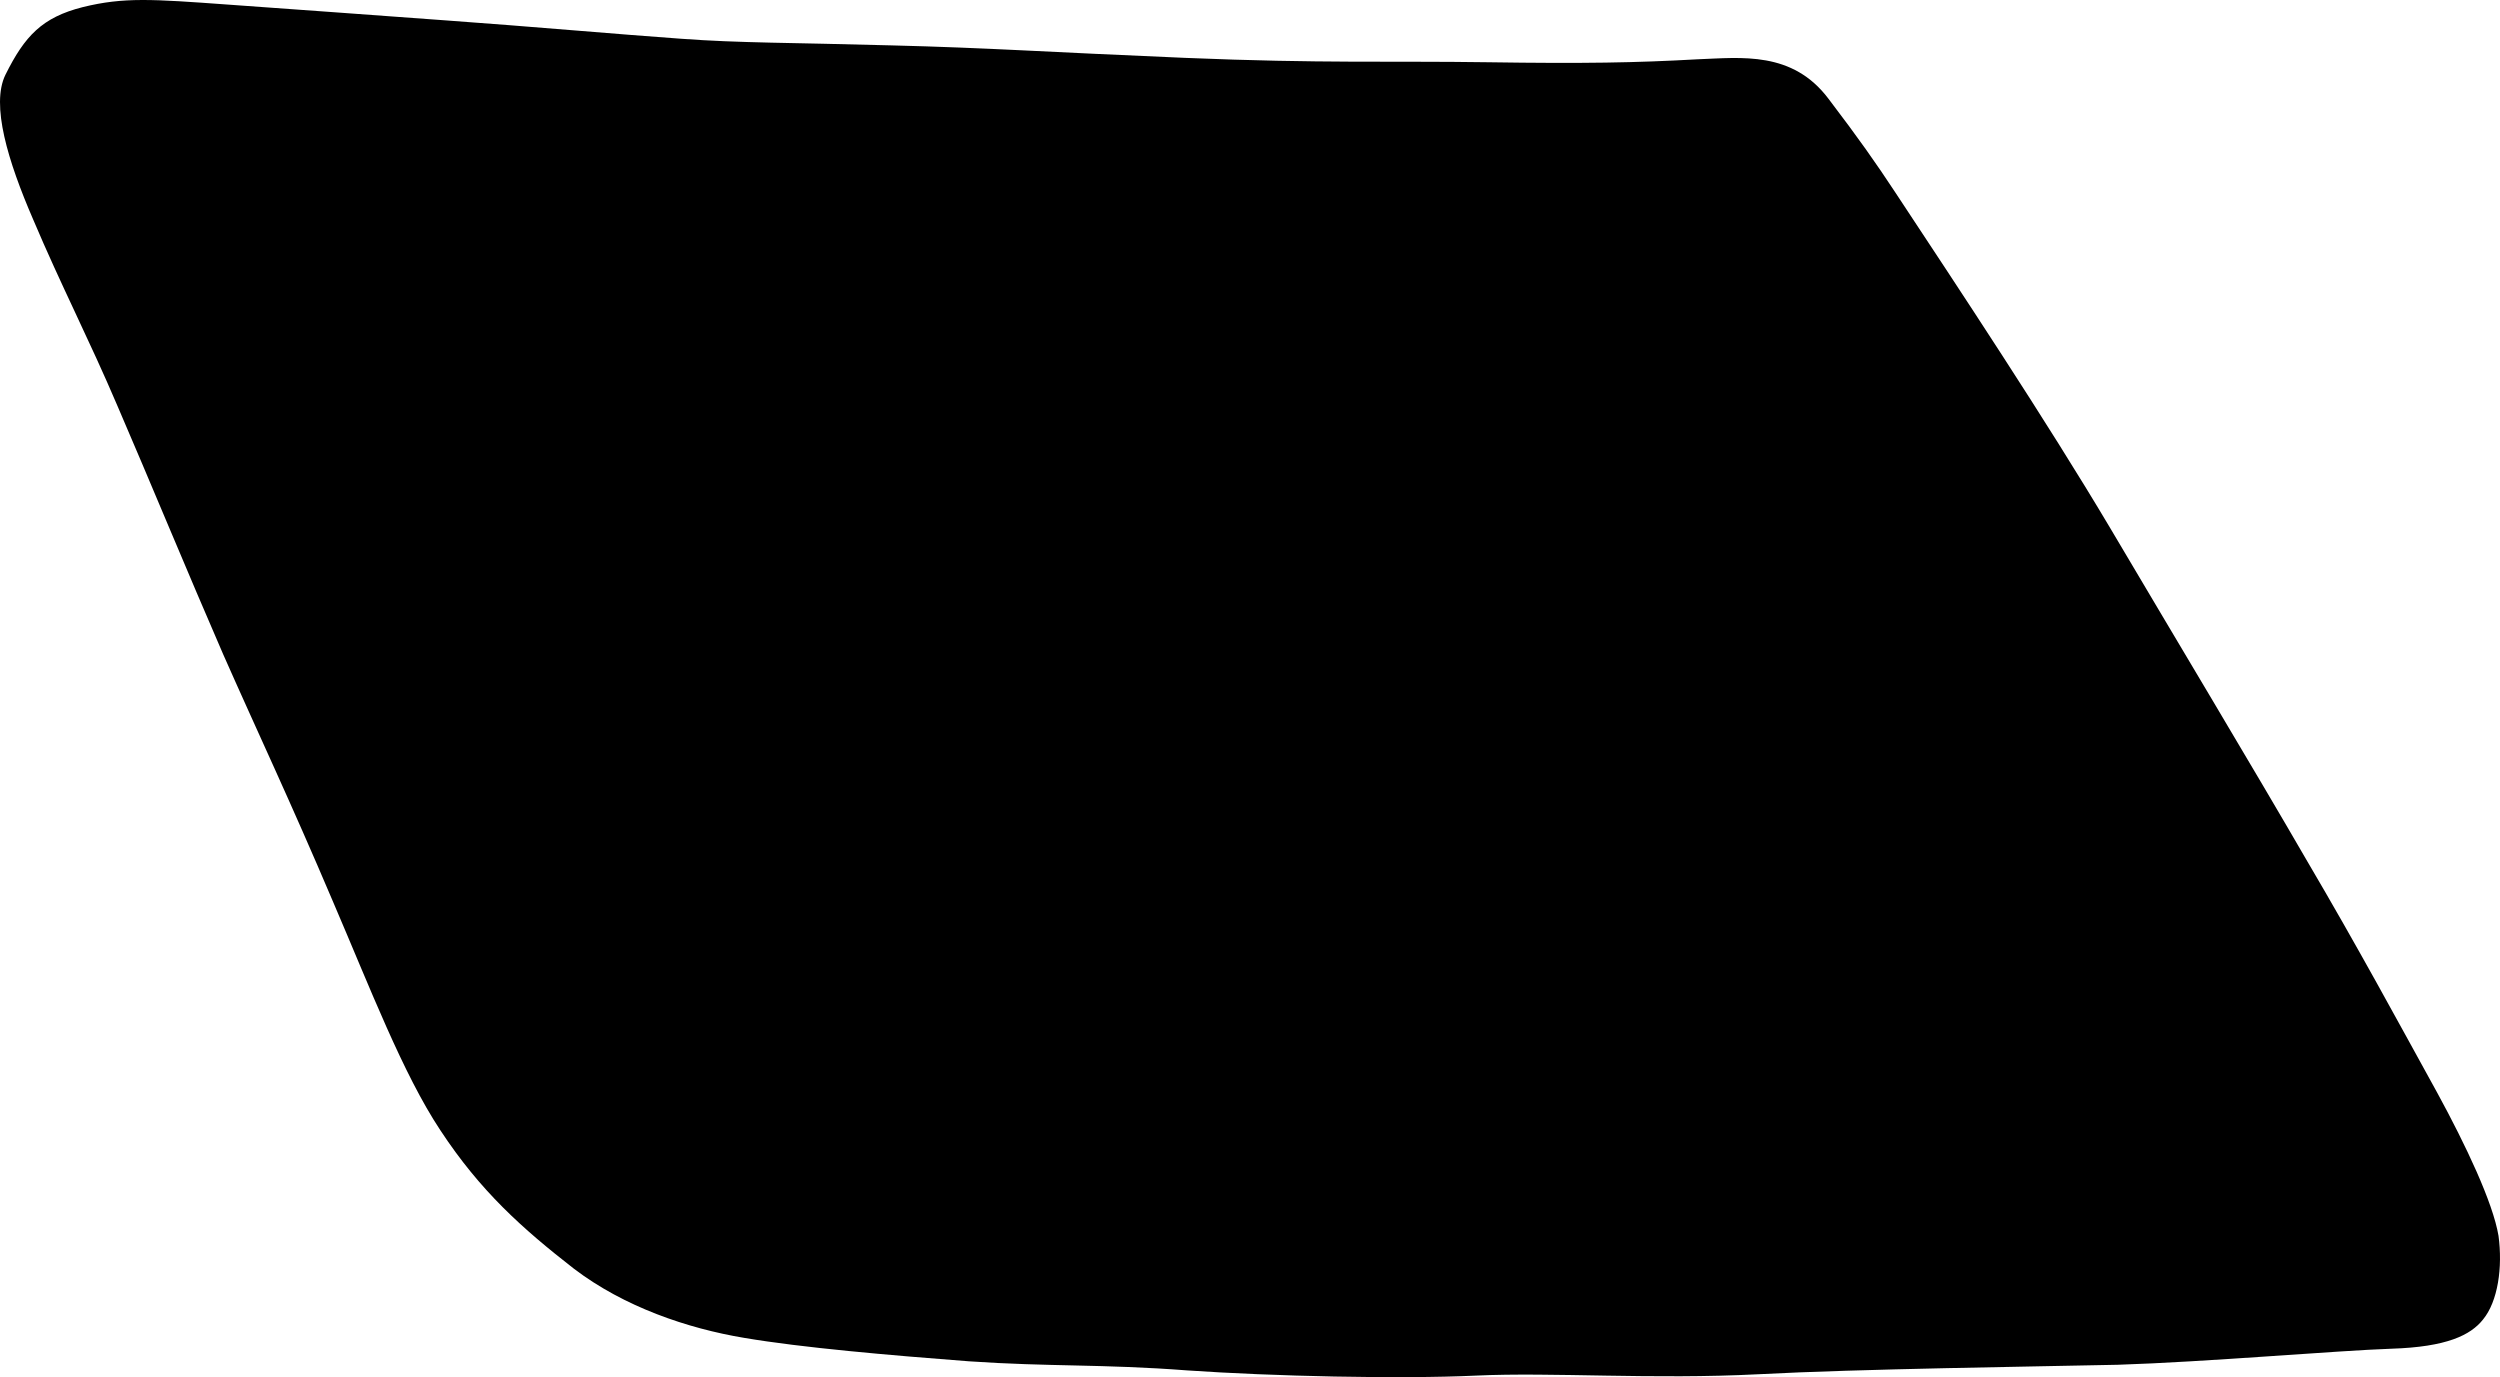 <?xml version="1.0" encoding="utf-8"?>
<!-- Generator: Adobe Illustrator 16.0.0, SVG Export Plug-In . SVG Version: 6.00 Build 0)  -->
<!DOCTYPE svg PUBLIC "-//W3C//DTD SVG 1.1//EN" "http://www.w3.org/Graphics/SVG/1.1/DTD/svg11.dtd">
<svg version="1.1" id="Layer_1" xmlns="http://www.w3.org/2000/svg" xmlns:xlink="http://www.w3.org/1999/xlink" x="0px" y="0px"
	 width="1121.309px" height="617.691px" viewBox="0 0 1121.309 617.691" enable-background="new 0 0 1121.309 617.691"
	 xml:space="preserve">
<path d="M1120.64,554.283c-2.51-14.947-14.635-40.605-27.471-64.136c-17.421-31.584-35.339-64.834-58.722-104.566
	c-22.989-39.746-59.396-100.407-88.035-148.836c-28.562-48.07-68.198-107.854-96.491-150.689
	c-8.601-13.046-16.269-23.984-29.769-41.713c-16.22-21.563-39.023-18.493-58.691-17.753c-27.57,1.556-51.316,1.972-93.869,1.332
	c-44.683-0.646-74.203,0.591-136.104-1.97c-62.154-2.606-87.95-4.512-131.806-5.602c-44.23-1.237-68.229-1.026-94.275-2.976
	c-25.831-1.811-68.429-5.581-104.925-8.19c-39.836-2.864-59.812-4.428-98.398-7.137C68.095-0.41,55.566-1.329,37.171,3.178
	C18.899,7.788,11.088,16.119,2.425,33.565c-6.571,13.452,1.094,38.639,12.447,64.871c12.519,29.577,25.213,54.036,37.824,83.649
	c13.821,31.991,31.973,75.923,47.372,111.31c15.479,35.037,29.955,65.479,49.375,111.212c16.6,38.636,31.247,76.948,48.027,102.279
	c18.032,27.453,36.932,44.219,59.746,61.999c22.703,17.36,51.354,26.979,76.59,31.183c25.87,4.392,64.908,7.766,100.751,10.505
	c35.892,2.479,60.032,1.183,97.995,4.088c37.916,2.611,94.938,3.938,129.416,2.328c34.473-1.614,78.983,1.855,127.006-0.623
	c44.373-2.367,124.82-3.438,160.834-4.234c38.902-1.209,98.721-6.387,122.84-7.204c24.766-0.782,35.49-6.078,41.049-13.099
	C1120.401,583.67,1122.55,568.396,1120.64,554.283z"/>
</svg>
